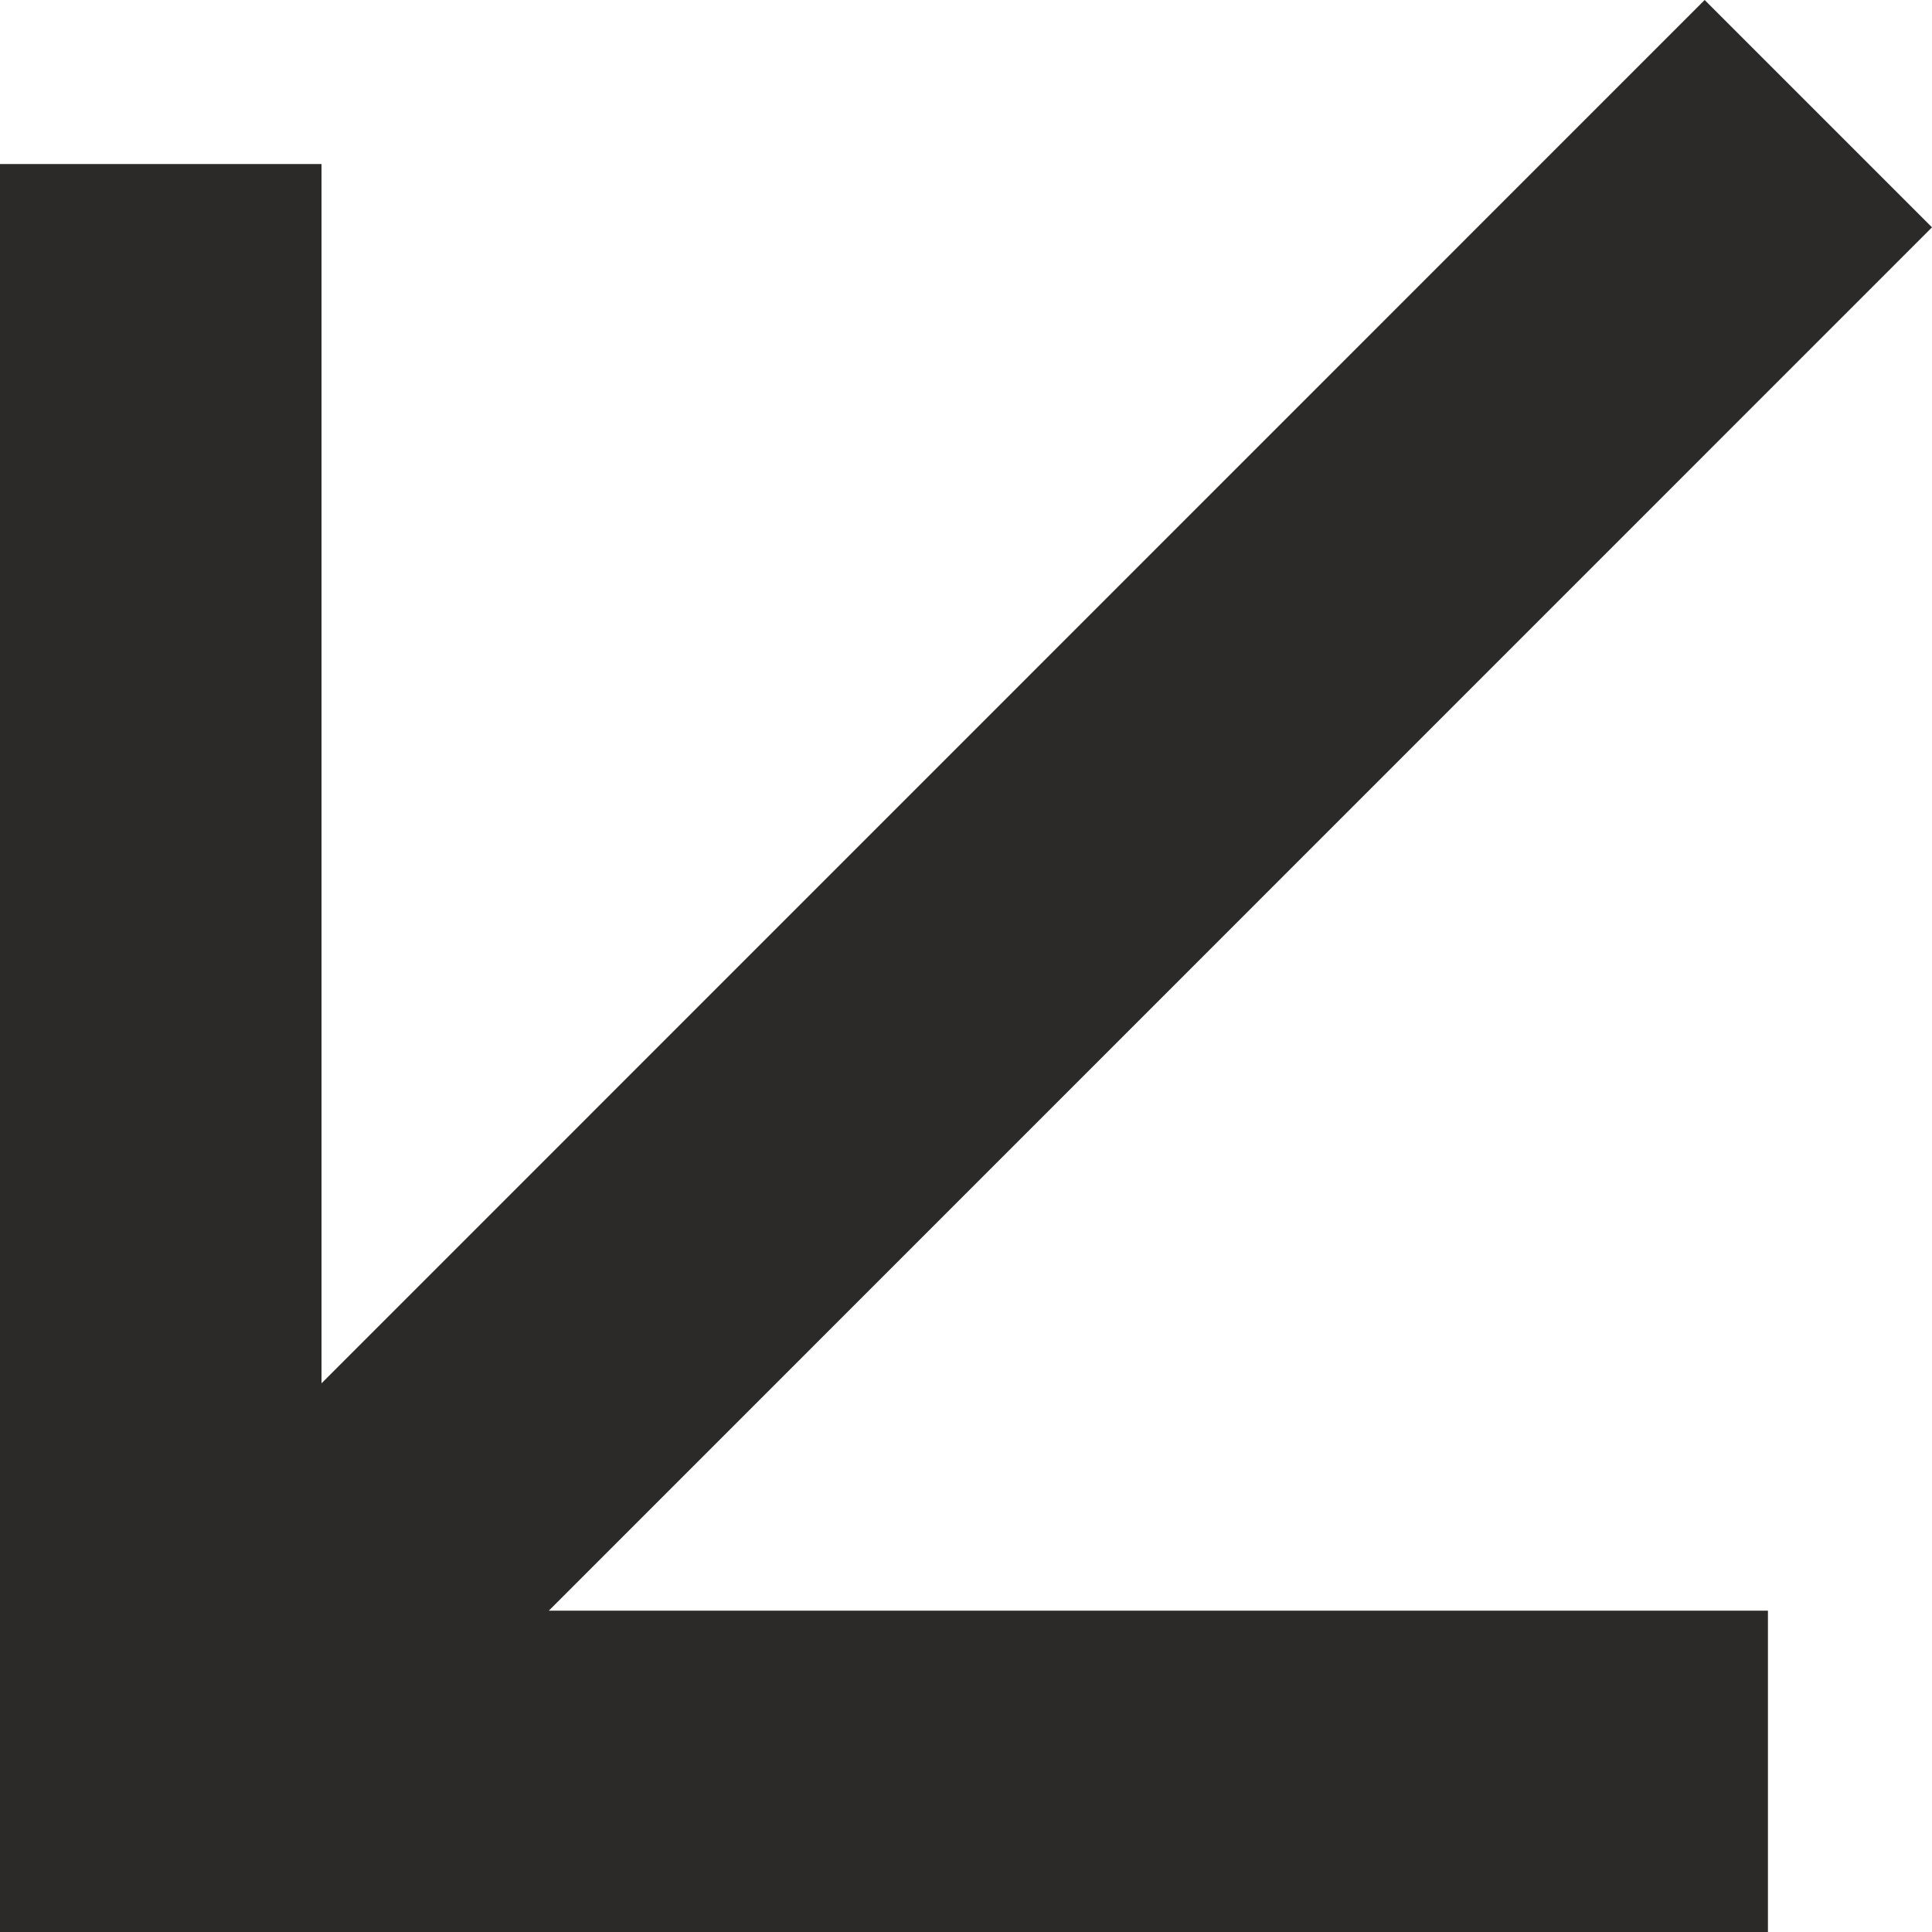 <svg width="12" height="12" viewBox="0 0 12 12" fill="none" xmlns="http://www.w3.org/2000/svg">
<path d="M1.997 8.592L10.588 0L12 1.412L3.409 10.004H10.981V12H0V1.019H1.997V8.592Z" fill="#2B2A29"/>
</svg>
